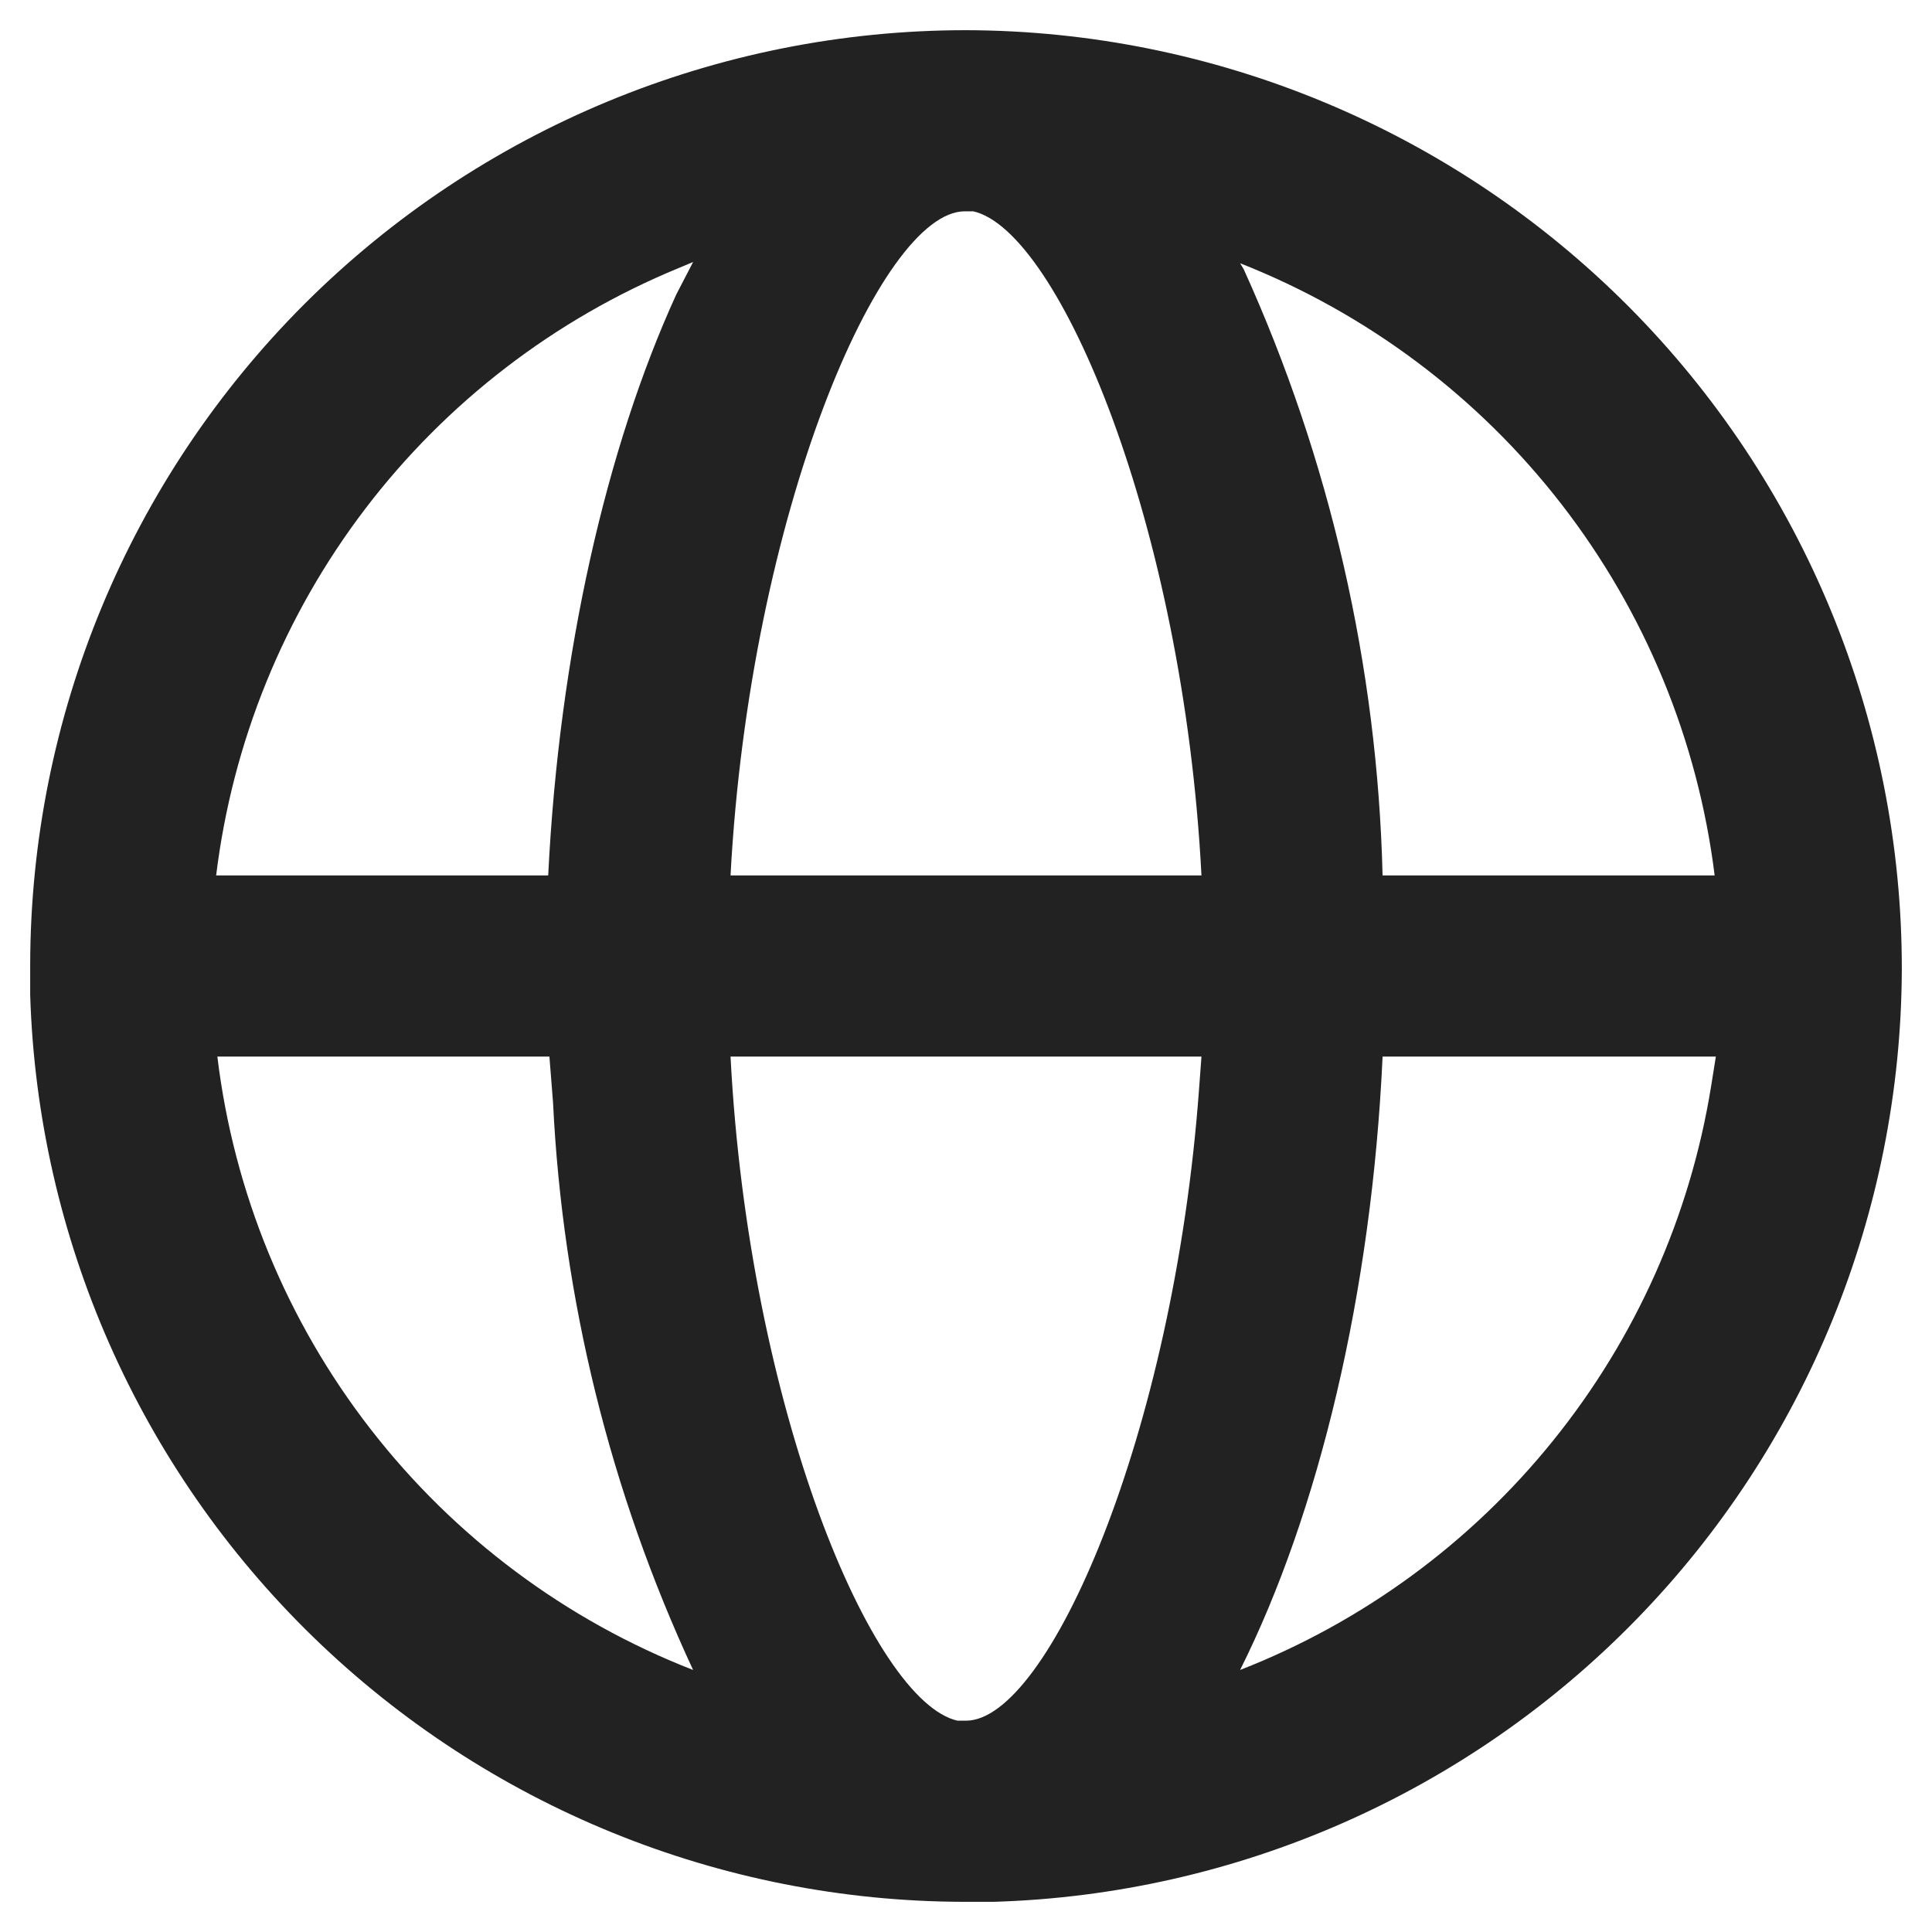 <svg width="16" height="16" viewBox="0 0 16 16" fill="none" xmlns="http://www.w3.org/2000/svg">
<g clip-path="url(#clip0_41_4305)">
<path d="M8 0.25C10.059 0.255 12.032 1.078 13.485 2.536C14.938 3.995 15.753 5.971 15.75 8.03C15.743 10.041 14.955 11.971 13.552 13.411C12.148 14.852 10.24 15.69 8.23 15.75H7.98C5.969 15.746 4.038 14.96 2.596 13.559C1.153 12.157 0.312 10.25 0.25 8.24V7.99C0.253 5.936 1.07 3.968 2.523 2.516C3.977 1.065 5.946 0.25 8 0.25ZM9.95 8.75H6.05C6.2 11.65 7.22 14.09 7.93 14.25H8C8.68 14.25 9.72 11.88 9.93 9.02L9.95 8.75ZM14.21 8.75H11.45C11.36 10.71 10.92 12.53 10.27 13.83C11.284 13.434 12.177 12.78 12.861 11.932C13.545 11.085 13.996 10.075 14.17 9L14.21 8.75ZM4.54 8.75H1.8C1.936 9.874 2.374 10.94 3.068 11.834C3.762 12.729 4.685 13.419 5.74 13.83C5.053 12.353 4.659 10.757 4.58 9.13L4.55 8.75H4.54ZM5.74 2.17L5.62 2.22C4.593 2.643 3.696 3.332 3.023 4.216C2.35 5.1 1.925 6.147 1.79 7.25H4.54C4.63 5.42 5.02 3.71 5.6 2.44L5.74 2.17ZM7.99 1.75C7.29 1.75 6.21 4.26 6.05 7.25H9.95C9.8 4.35 8.77 1.91 8.06 1.75H7.99ZM10.27 2.18L10.3 2.23C11.016 3.809 11.407 5.517 11.45 7.25H14.2C14.061 6.13 13.623 5.068 12.931 4.175C12.24 3.283 11.32 2.594 10.27 2.18Z" fill="#222222"/>
</g>
<defs>
<clipPath id="clip0_41_4305">
<rect width="16" height="16" fill="white"/>
</clipPath>
</defs>
</svg>
